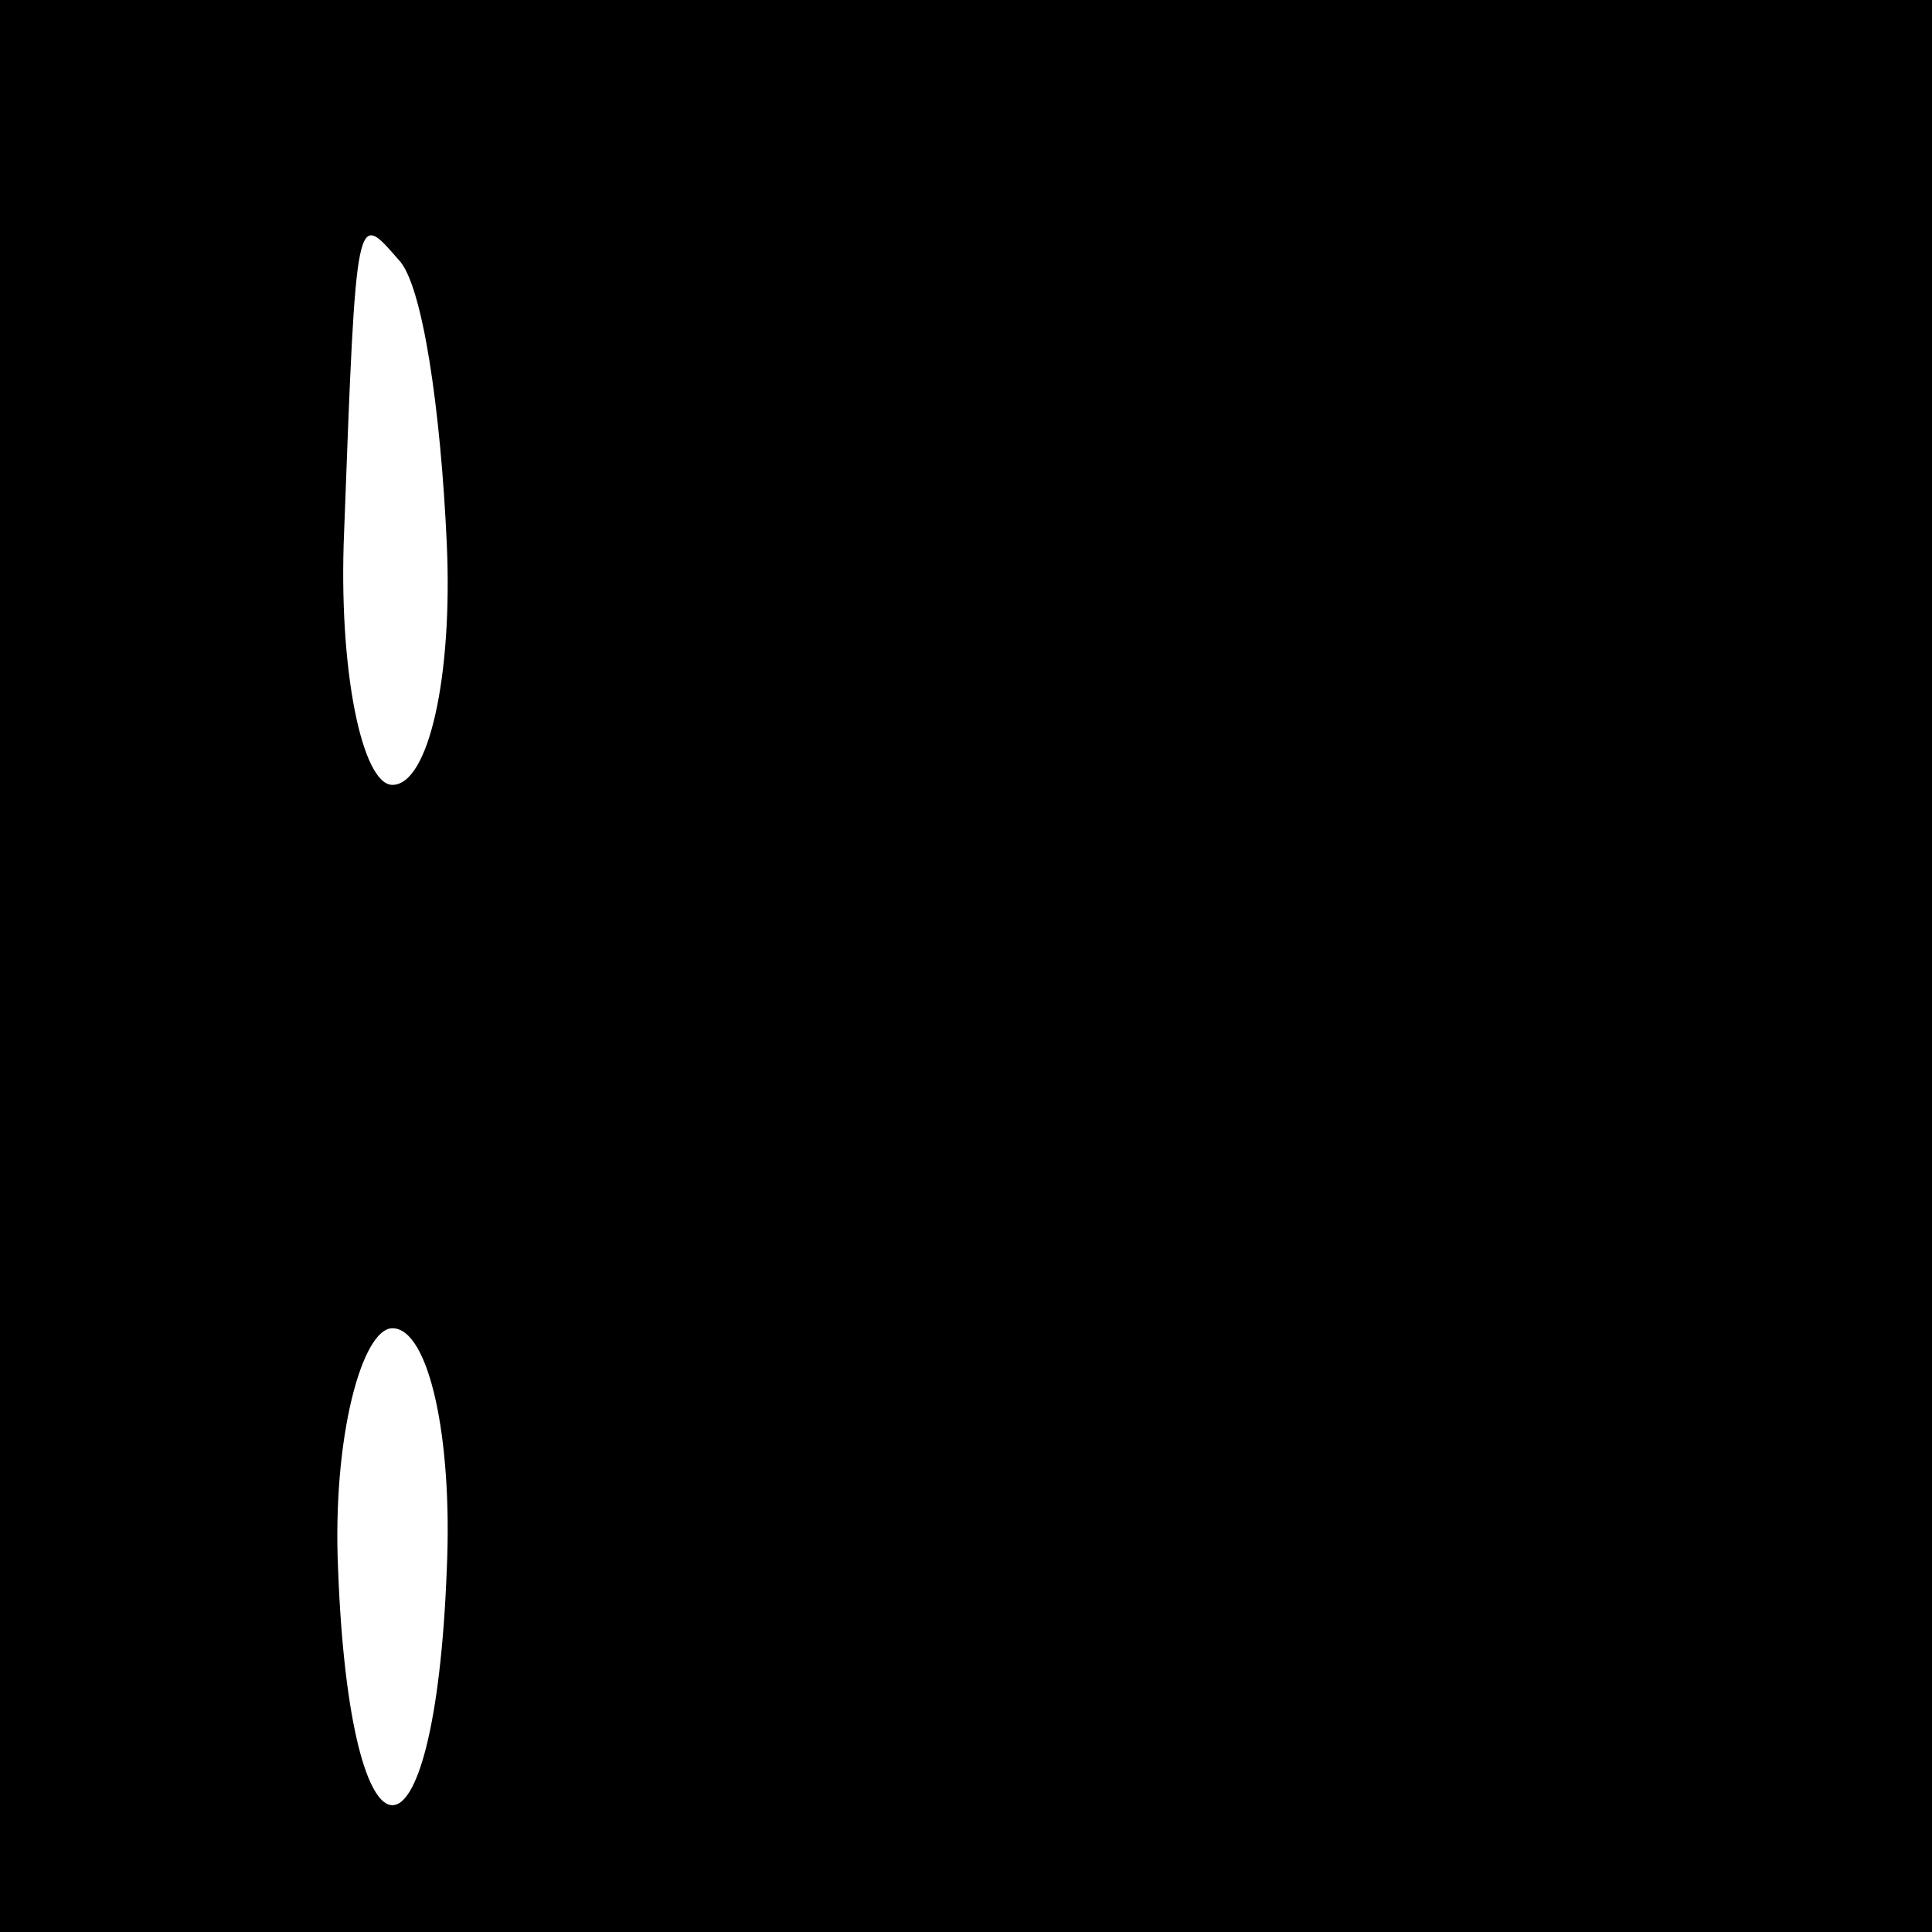 <?xml version="1.0" standalone="no"?>
<!DOCTYPE svg PUBLIC "-//W3C//DTD SVG 20010904//EN"
 "http://www.w3.org/TR/2001/REC-SVG-20010904/DTD/svg10.dtd">
<svg version="1.0" xmlns="http://www.w3.org/2000/svg"
 width="32pt" height="32pt" viewBox="0 0 32 32"
 preserveAspectRatio="xMidYMid meet">
<rect x="0" y="0" width="32" height="32" fill="#808080" stroke="none"/>
<g transform="translate(0,32) scale(0.1,-0.1)"
fill="#000000" stroke="none">
<path fill="#000000" stroke="none" d="M0 160 l0 -160 160 0 160 0 0 160 0
160 -160 0 -160 0 0 -160z"/>
<path fill="#ffffff" stroke="none" d="M74 230 c1 -22 -3 -40 -9 -40 -5 0 -9
19 -8 42 2 54 2 53 9 45 4 -4 7 -25 8 -47z"/>
<path fill="#ffffff" stroke="none" d="M74 60 c-2 -52 -16 -52 -18 0 -1 22 4
40 9 40 6 0 10 -18 9 -40z"/>
</g>
</svg>
